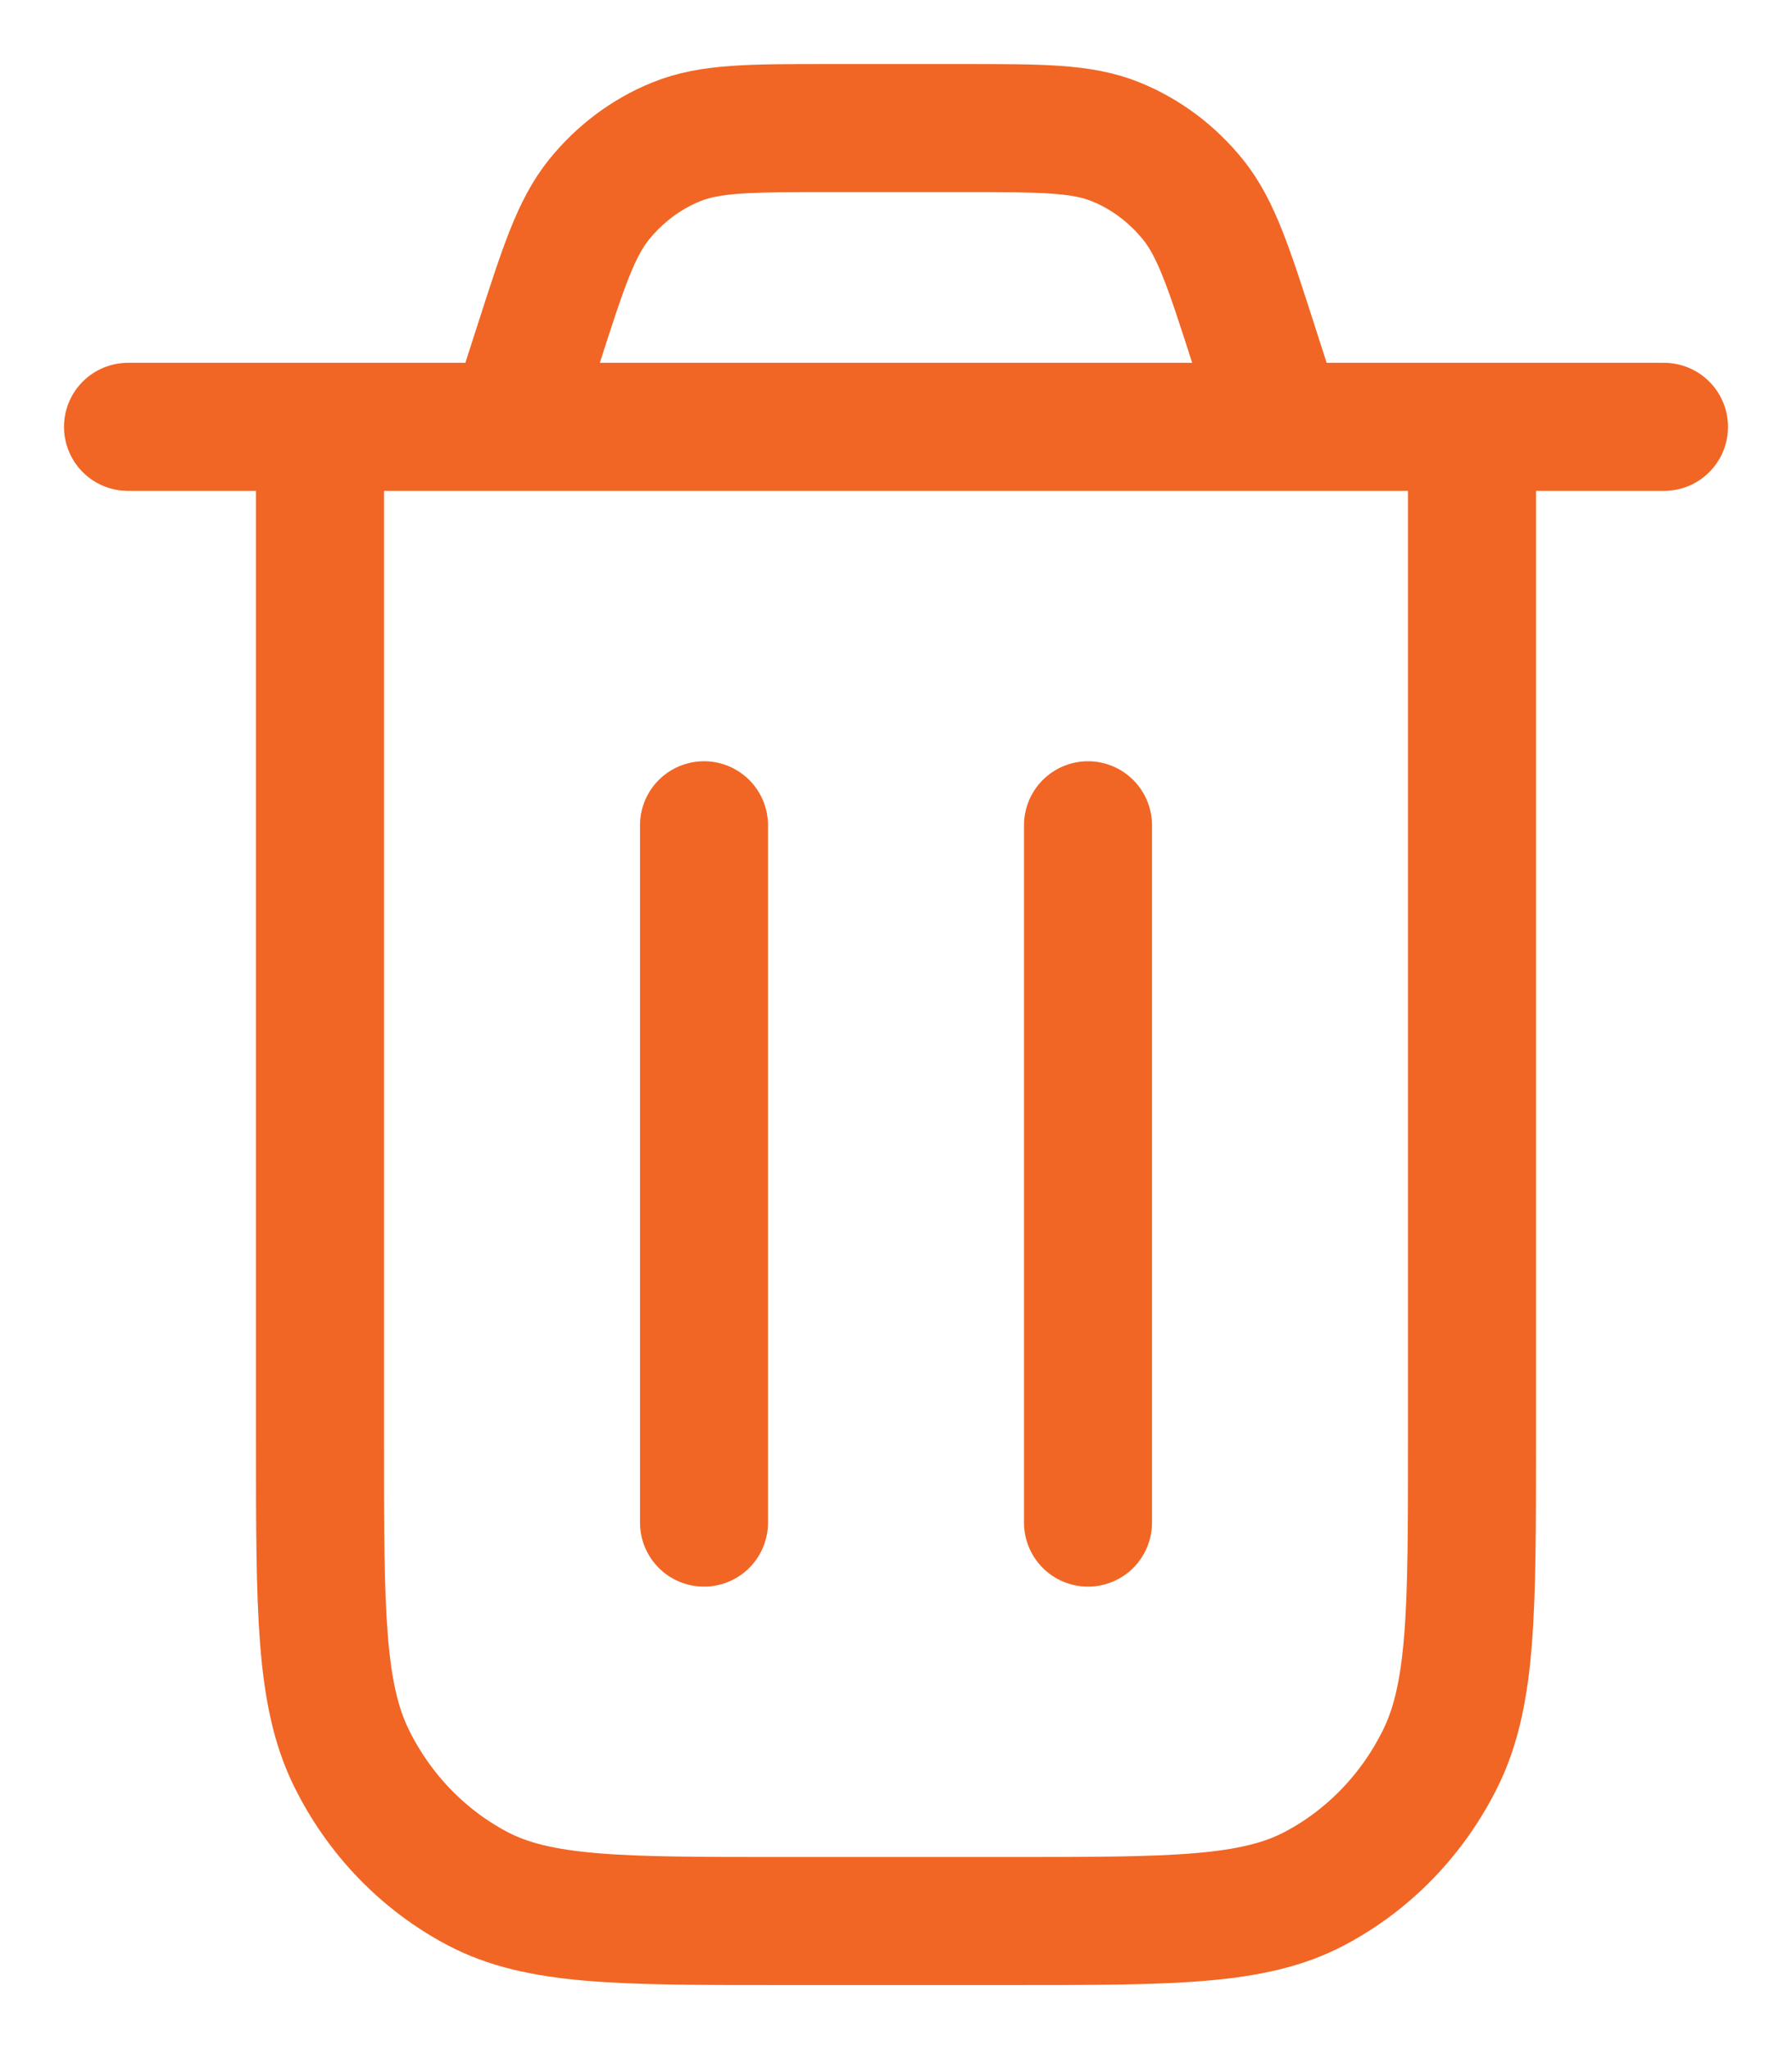 <svg width="14" height="16" viewBox="0 0 14 16" fill="none" xmlns="http://www.w3.org/2000/svg">
<path d="M1 3.333H13M10 3.333L9.797 2.702C9.6 2.09 9.502 1.784 9.32 1.558C9.158 1.358 8.952 1.203 8.718 1.108C8.453 1 8.142 1 7.52 1H6.48C5.858 1 5.547 1 5.282 1.108C5.048 1.203 4.842 1.358 4.68 1.558C4.498 1.784 4.4 2.09 4.203 2.702L4 3.333M11.5 3.333V11.267C11.5 12.573 11.5 13.227 11.255 13.726C11.039 14.165 10.695 14.522 10.271 14.746C9.79 15 9.16 15 7.9 15H6.1C4.84 15 4.21 15 3.729 14.746C3.305 14.522 2.961 14.165 2.745 13.726C2.5 13.227 2.5 12.573 2.5 11.267V3.333M8.5 6.444V11.889M5.5 6.444V11.889" stroke="#F16624" stroke-linecap="round" stroke-linejoin="round"/>
</svg>
